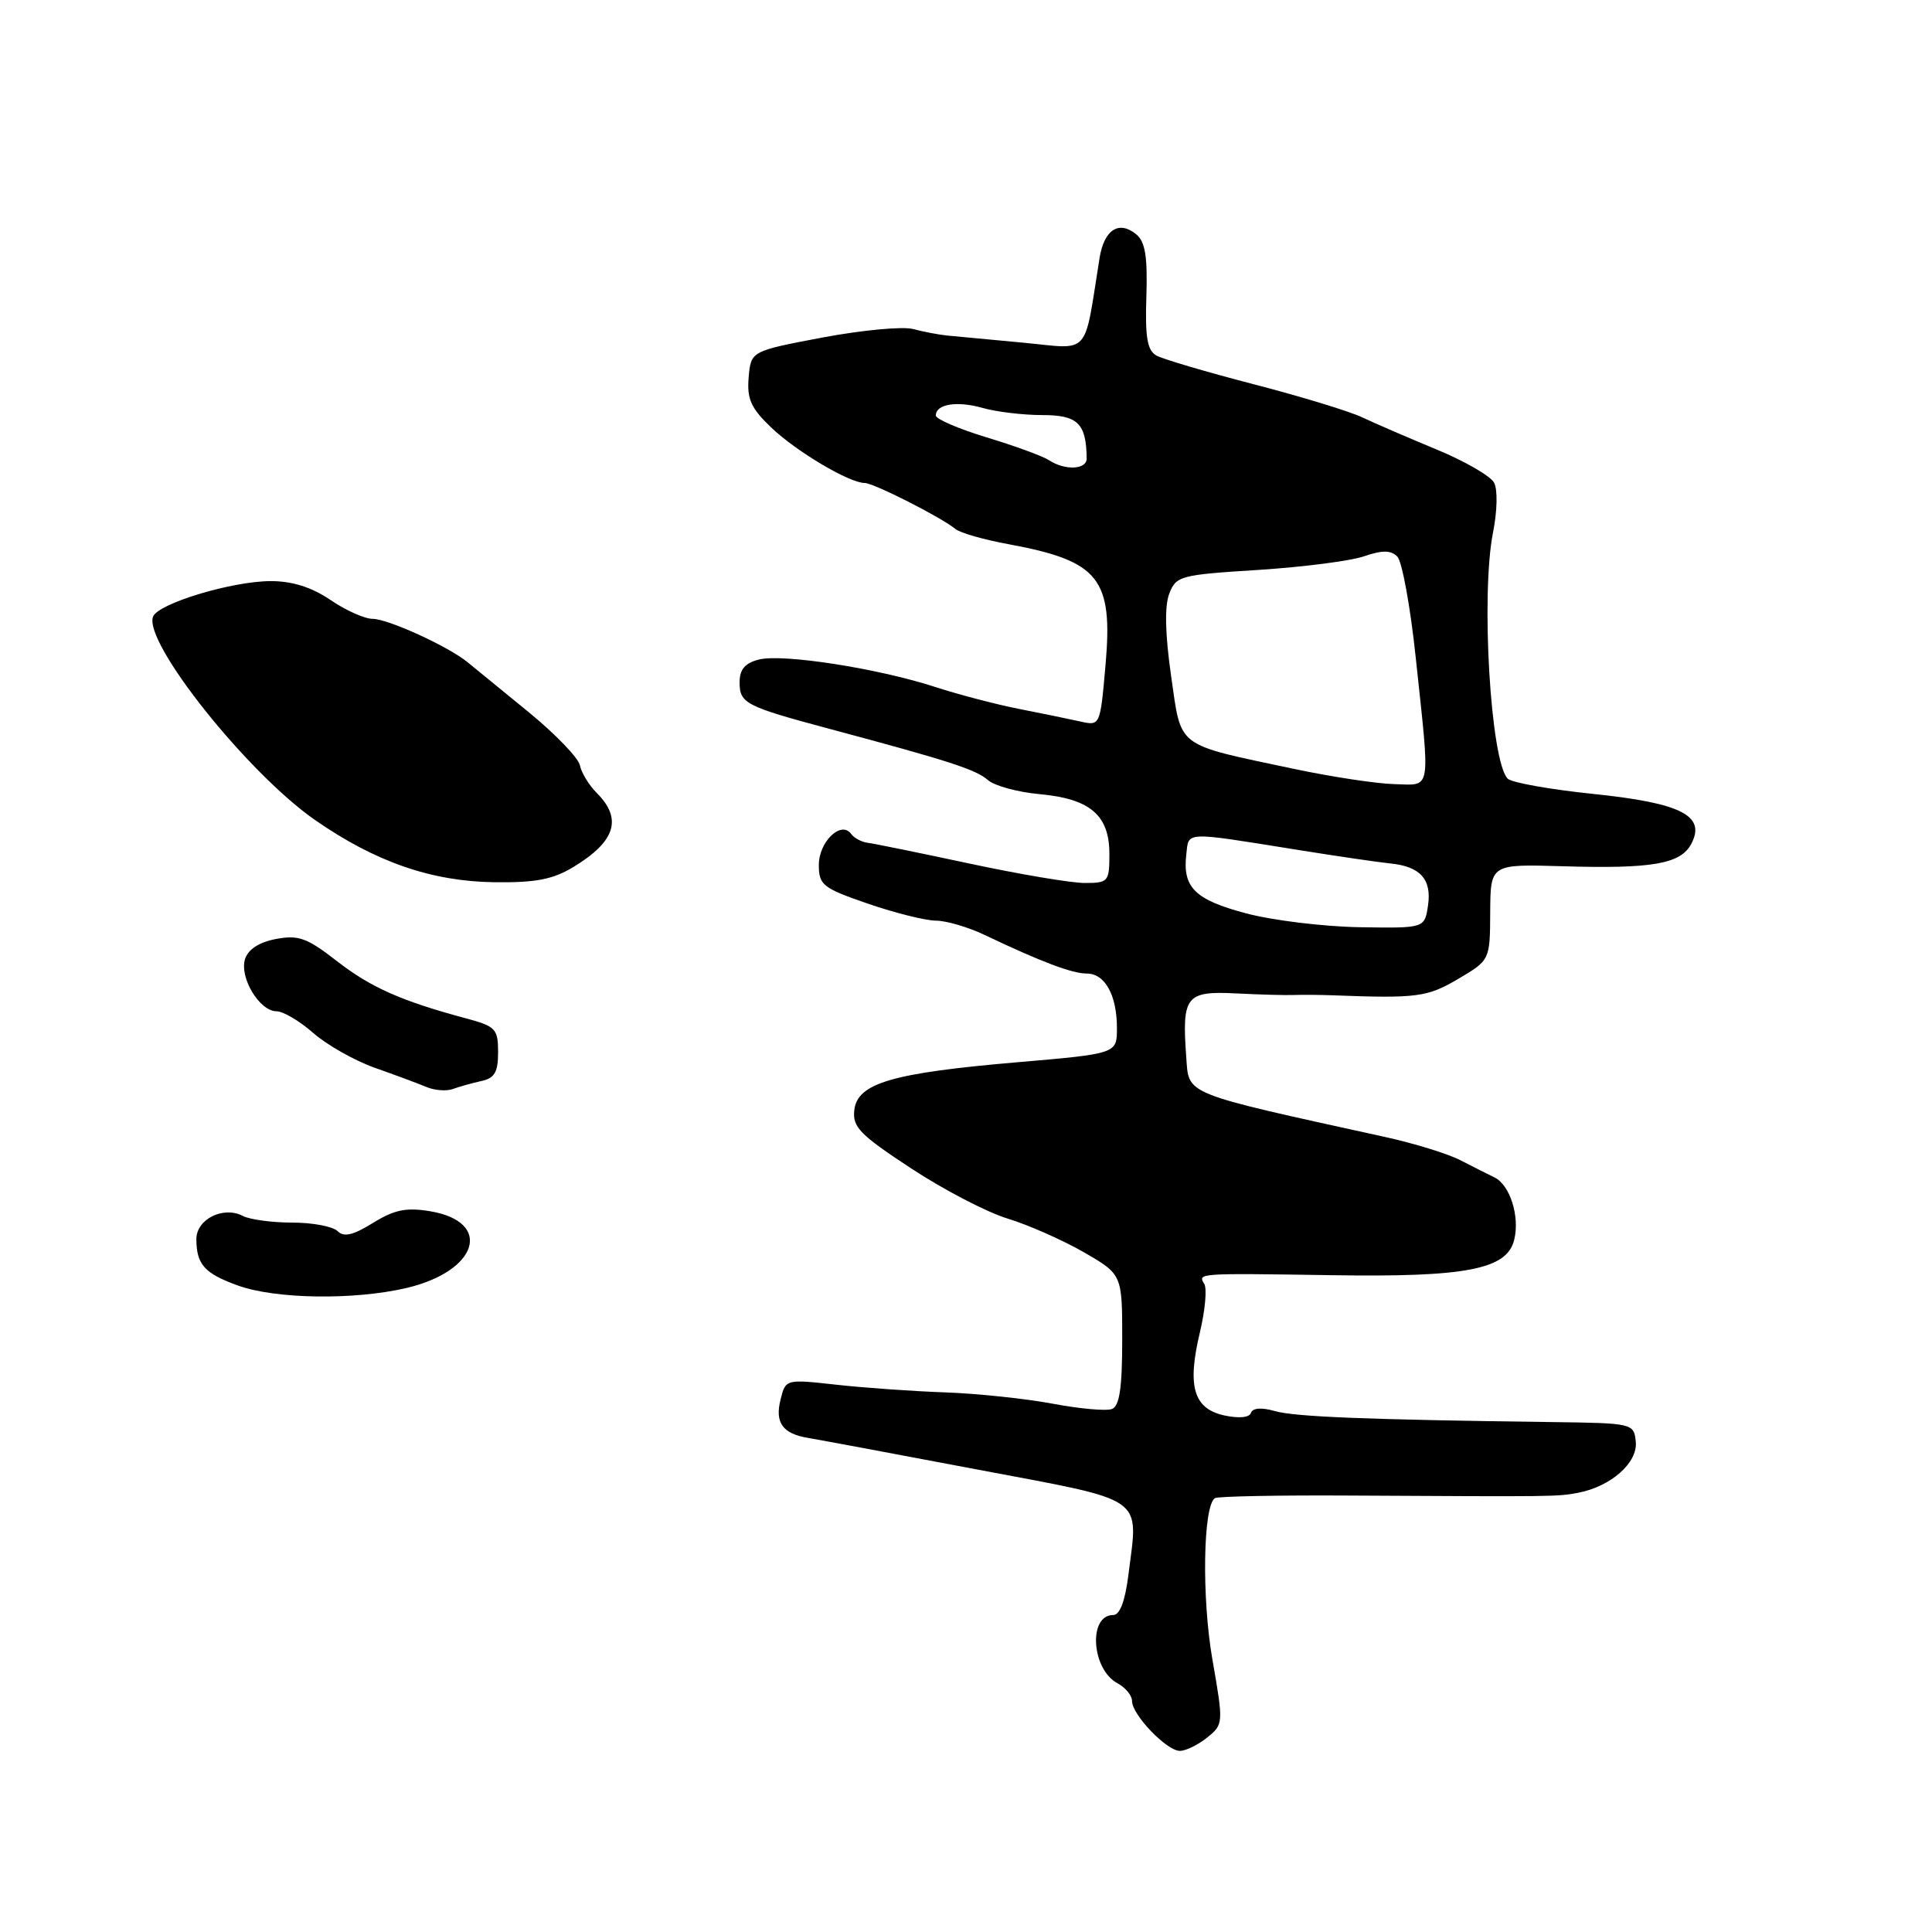 <?xml version="1.0" encoding="UTF-8" standalone="no"?>
<!DOCTYPE svg PUBLIC "-//W3C//DTD SVG 1.1//EN" "http://www.w3.org/Graphics/SVG/1.1/DTD/svg11.dtd" >
<svg xmlns="http://www.w3.org/2000/svg" xmlns:xlink="http://www.w3.org/1999/xlink" version="1.1" viewBox="0 0 256 256">
 <g >
 <path fill="currentColor"
d=" M 159.96 230.23 C 162.12 228.48 162.13 228.37 160.65 219.90 C 159.22 211.70 159.41 199.48 160.99 198.51 C 161.38 198.27 169.53 198.11 179.10 198.17 C 206.10 198.32 206.34 198.32 209.11 197.80 C 213.45 196.98 217.03 193.81 216.75 191.04 C 216.50 188.60 216.41 188.57 205.50 188.43 C 181.05 188.11 171.57 187.74 168.91 186.97 C 167.16 186.47 165.98 186.56 165.76 187.21 C 165.55 187.84 164.16 187.97 162.21 187.55 C 158.14 186.65 157.28 183.68 159.00 176.51 C 159.69 173.61 159.95 170.73 159.57 170.12 C 158.69 168.69 158.66 168.70 176.52 168.97 C 194.26 169.25 199.66 168.20 200.63 164.32 C 201.42 161.21 200.08 156.98 198.00 156.00 C 197.18 155.60 195.15 154.59 193.50 153.73 C 191.85 152.88 187.35 151.49 183.50 150.65 C 156.43 144.70 157.56 145.15 157.18 140.01 C 156.60 132.00 157.15 131.30 163.73 131.63 C 166.90 131.79 170.40 131.89 171.50 131.84 C 172.60 131.80 174.85 131.82 176.50 131.88 C 187.77 132.31 189.12 132.13 193.22 129.71 C 197.43 127.22 197.43 127.22 197.46 120.86 C 197.50 114.50 197.50 114.50 207.00 114.78 C 218.90 115.14 222.67 114.49 224.09 111.84 C 226.09 108.09 222.81 106.41 211.11 105.20 C 205.40 104.61 200.30 103.70 199.78 103.18 C 197.51 100.91 196.19 78.78 197.84 70.52 C 198.40 67.70 198.46 64.85 197.97 63.95 C 197.50 63.07 194.05 61.08 190.31 59.54 C 186.56 57.99 182.15 56.08 180.50 55.30 C 178.85 54.51 172.39 52.54 166.14 50.92 C 159.90 49.30 154.09 47.59 153.23 47.11 C 152.02 46.43 151.72 44.70 151.90 39.29 C 152.07 34.04 151.75 32.03 150.57 31.06 C 148.28 29.16 146.31 30.42 145.70 34.17 C 143.58 47.42 144.61 46.27 135.61 45.41 C 131.15 44.99 126.60 44.56 125.50 44.46 C 124.40 44.35 122.38 43.97 121.00 43.60 C 119.62 43.23 114.22 43.74 109.00 44.72 C 99.50 46.52 99.50 46.52 99.20 50.02 C 98.96 52.88 99.51 54.09 102.20 56.66 C 105.55 59.85 112.55 64.00 114.59 64.00 C 115.76 64.00 124.71 68.54 126.61 70.10 C 127.22 70.61 130.37 71.51 133.59 72.10 C 145.67 74.33 147.51 76.63 146.48 88.21 C 145.78 96.19 145.77 96.19 143.14 95.60 C 141.69 95.28 138.03 94.52 135.00 93.93 C 131.97 93.33 126.96 92.02 123.86 91.01 C 116.27 88.55 103.73 86.60 100.57 87.39 C 98.71 87.86 98.00 88.70 98.00 90.41 C 98.00 93.20 98.78 93.60 110.00 96.60 C 125.79 100.83 129.30 101.96 130.90 103.36 C 131.78 104.13 134.87 104.97 137.76 105.23 C 144.46 105.84 147.00 108.02 147.00 113.15 C 147.00 116.83 146.86 117.00 143.73 117.00 C 141.93 117.00 135.07 115.84 128.48 114.43 C 121.89 113.02 115.83 111.78 115.00 111.68 C 114.17 111.58 113.18 111.05 112.78 110.50 C 111.47 108.68 108.50 111.53 108.50 114.61 C 108.50 117.27 109.02 117.68 115.00 119.74 C 118.58 120.97 122.62 121.98 124.00 121.99 C 125.38 121.99 128.30 122.85 130.50 123.90 C 137.96 127.45 142.06 129.00 144.00 129.00 C 146.42 129.00 148.00 131.86 148.00 136.25 C 148.00 139.62 148.00 139.62 134.73 140.76 C 118.19 142.18 113.61 143.53 113.20 147.09 C 112.94 149.34 113.94 150.36 120.75 154.83 C 125.07 157.67 130.83 160.66 133.55 161.48 C 136.27 162.31 140.79 164.31 143.60 165.92 C 148.70 168.87 148.70 168.87 148.70 177.52 C 148.70 183.90 148.34 186.32 147.34 186.70 C 146.59 186.99 143.06 186.67 139.50 186.00 C 135.93 185.33 129.52 184.65 125.26 184.50 C 120.99 184.35 114.49 183.89 110.80 183.48 C 104.11 182.74 104.10 182.74 103.43 185.44 C 102.65 188.52 103.70 189.98 107.12 190.54 C 108.43 190.76 118.50 192.63 129.50 194.72 C 152.16 199.00 150.84 198.08 149.52 208.68 C 149.08 212.17 148.39 214.00 147.50 214.00 C 144.17 214.00 144.62 221.19 148.07 223.04 C 149.13 223.61 150.00 224.66 150.00 225.39 C 150.00 227.22 154.59 232.00 156.34 232.00 C 157.13 232.00 158.76 231.20 159.96 230.23 Z  M 53.84 170.67 C 63.34 168.45 65.38 161.92 57.02 160.50 C 53.84 159.97 52.28 160.28 49.43 162.04 C 46.78 163.68 45.56 163.96 44.73 163.13 C 44.11 162.51 41.41 162.00 38.73 162.00 C 36.06 162.00 33.11 161.60 32.18 161.12 C 29.58 159.76 26.00 161.56 26.02 164.22 C 26.04 167.56 27.10 168.74 31.53 170.34 C 36.53 172.14 46.89 172.29 53.84 170.67 Z  M 63.75 143.25 C 65.54 142.87 66.00 142.08 66.00 139.42 C 66.00 136.34 65.68 135.99 61.75 134.94 C 53.18 132.64 49.13 130.84 44.64 127.35 C 40.70 124.28 39.55 123.86 36.58 124.42 C 34.34 124.84 32.89 125.78 32.47 127.08 C 31.70 129.53 34.39 134.00 36.64 134.00 C 37.52 134.00 39.71 135.29 41.51 136.88 C 43.32 138.46 46.97 140.53 49.64 141.48 C 52.32 142.42 55.40 143.57 56.50 144.03 C 57.60 144.49 59.17 144.61 60.00 144.30 C 60.83 144.00 62.51 143.52 63.75 143.25 Z  M 76.00 114.87 C 81.55 111.50 82.50 108.50 79.09 105.09 C 78.04 104.04 77.03 102.38 76.84 101.41 C 76.65 100.43 73.57 97.24 70.00 94.32 C 66.42 91.40 62.81 88.45 61.97 87.76 C 59.42 85.66 51.41 82.00 49.37 82.00 C 48.32 82.00 45.81 80.88 43.79 79.50 C 41.30 77.81 38.74 77.00 35.89 77.00 C 30.77 77.00 20.95 79.96 20.28 81.71 C 18.98 85.10 32.78 102.43 41.75 108.66 C 49.72 114.20 57.17 116.79 65.50 116.90 C 70.98 116.97 73.26 116.53 76.00 114.87 Z  M 165.14 121.03 C 158.34 119.23 156.68 117.60 157.19 113.22 C 157.54 110.14 156.71 110.17 172.00 112.62 C 177.22 113.46 182.72 114.26 184.20 114.41 C 188.19 114.80 189.73 116.51 189.22 119.98 C 188.77 123.00 188.77 123.00 180.14 122.86 C 175.39 122.78 168.64 121.96 165.14 121.03 Z  M 171.50 101.89 C 155.61 98.52 156.58 99.25 155.18 89.59 C 154.39 84.07 154.30 80.35 154.92 78.70 C 155.83 76.31 156.35 76.17 166.69 75.52 C 172.63 75.14 178.96 74.33 180.75 73.71 C 183.17 72.88 184.29 72.89 185.15 73.75 C 185.78 74.38 186.89 80.43 187.60 87.20 C 189.52 105.27 189.74 104.02 184.75 103.90 C 182.41 103.84 176.45 102.94 171.50 101.89 Z  M 139.00 60.98 C 138.18 60.44 134.46 59.08 130.75 57.96 C 127.04 56.83 124.00 55.53 124.00 55.06 C 124.00 53.54 126.81 53.09 130.19 54.05 C 132.00 54.57 135.57 55.00 138.13 55.00 C 142.81 55.00 143.94 56.10 143.99 60.75 C 144.00 62.24 141.11 62.37 139.00 60.98 Z "/>
</g>
</svg>